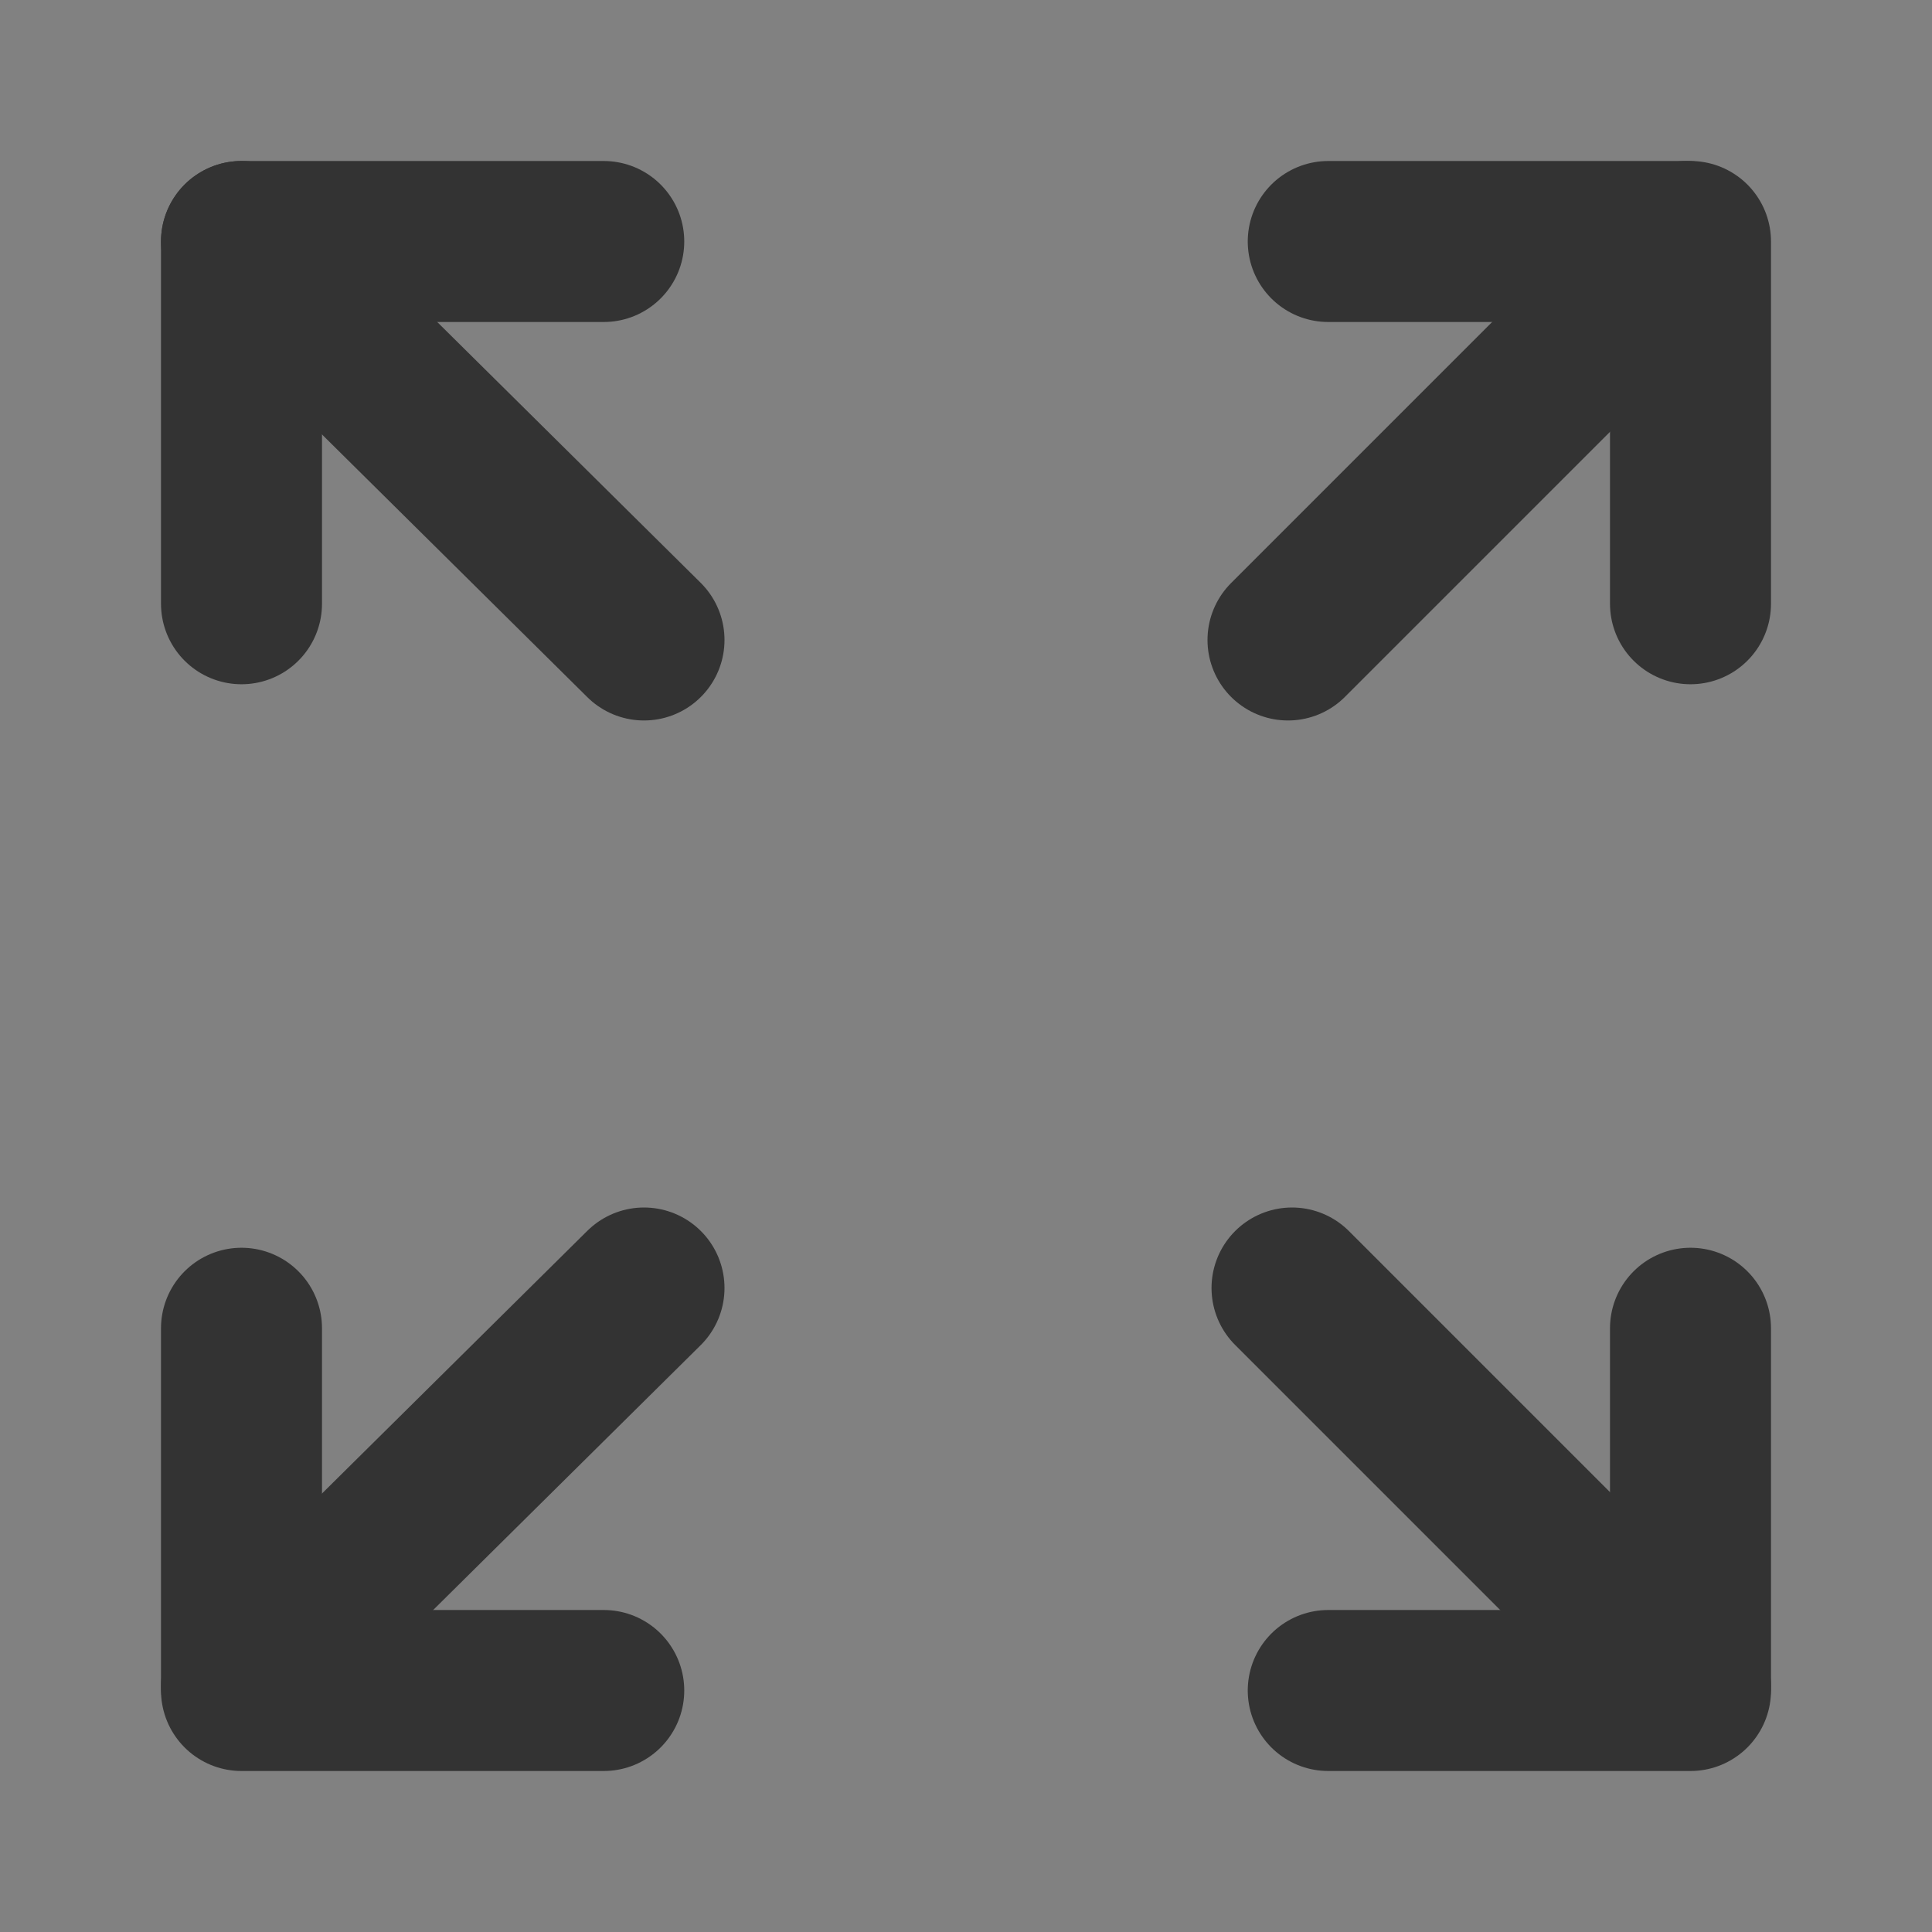 <svg width="24" height="24" viewBox="0 0 24 24" fill="none" xmlns="http://www.w3.org/2000/svg">
<rect x="0" y="0" width="24" height="24" fill="#808080" stroke="none"/>
<g clip-path="url(#clip0_2_20397)">
<path d="M24 0H0V24H24V0Z" fill="white" fill-opacity="0.01"/>
<path d="M3 3L8 7.95" stroke="#333333" stroke-width="2" stroke-linecap="round" stroke-linejoin="round"/>
<path d="M3 20.95L8 16" stroke="#333333" stroke-width="2" stroke-linecap="round" stroke-linejoin="round"/>
<path d="M21 20.95L16.05 16" stroke="#333333" stroke-width="2" stroke-linecap="round" stroke-linejoin="round"/>
<path d="M20.95 3L16 7.95" stroke="#333333" stroke-width="2" stroke-linecap="round" stroke-linejoin="round"/>
<path d="M16.5 3H21V7.5" stroke="#333333" stroke-width="2" stroke-linecap="round" stroke-linejoin="round"/>
<path d="M21 16.5V21H16.5" stroke="#333333" stroke-width="2" stroke-linecap="round" stroke-linejoin="round"/>
<path d="M7.5 21H3V16.5" stroke="#333333" stroke-width="2" stroke-linecap="round" stroke-linejoin="round"/>
<path d="M3 7.5V3H7.5" stroke="#333333" stroke-width="2" stroke-linecap="round" stroke-linejoin="round"/>
</g>
<defs>
<clipPath id="clip0_2_20397">
<rect width="24" height="24" fill="white"/>
</clipPath>
</defs>
</svg>
